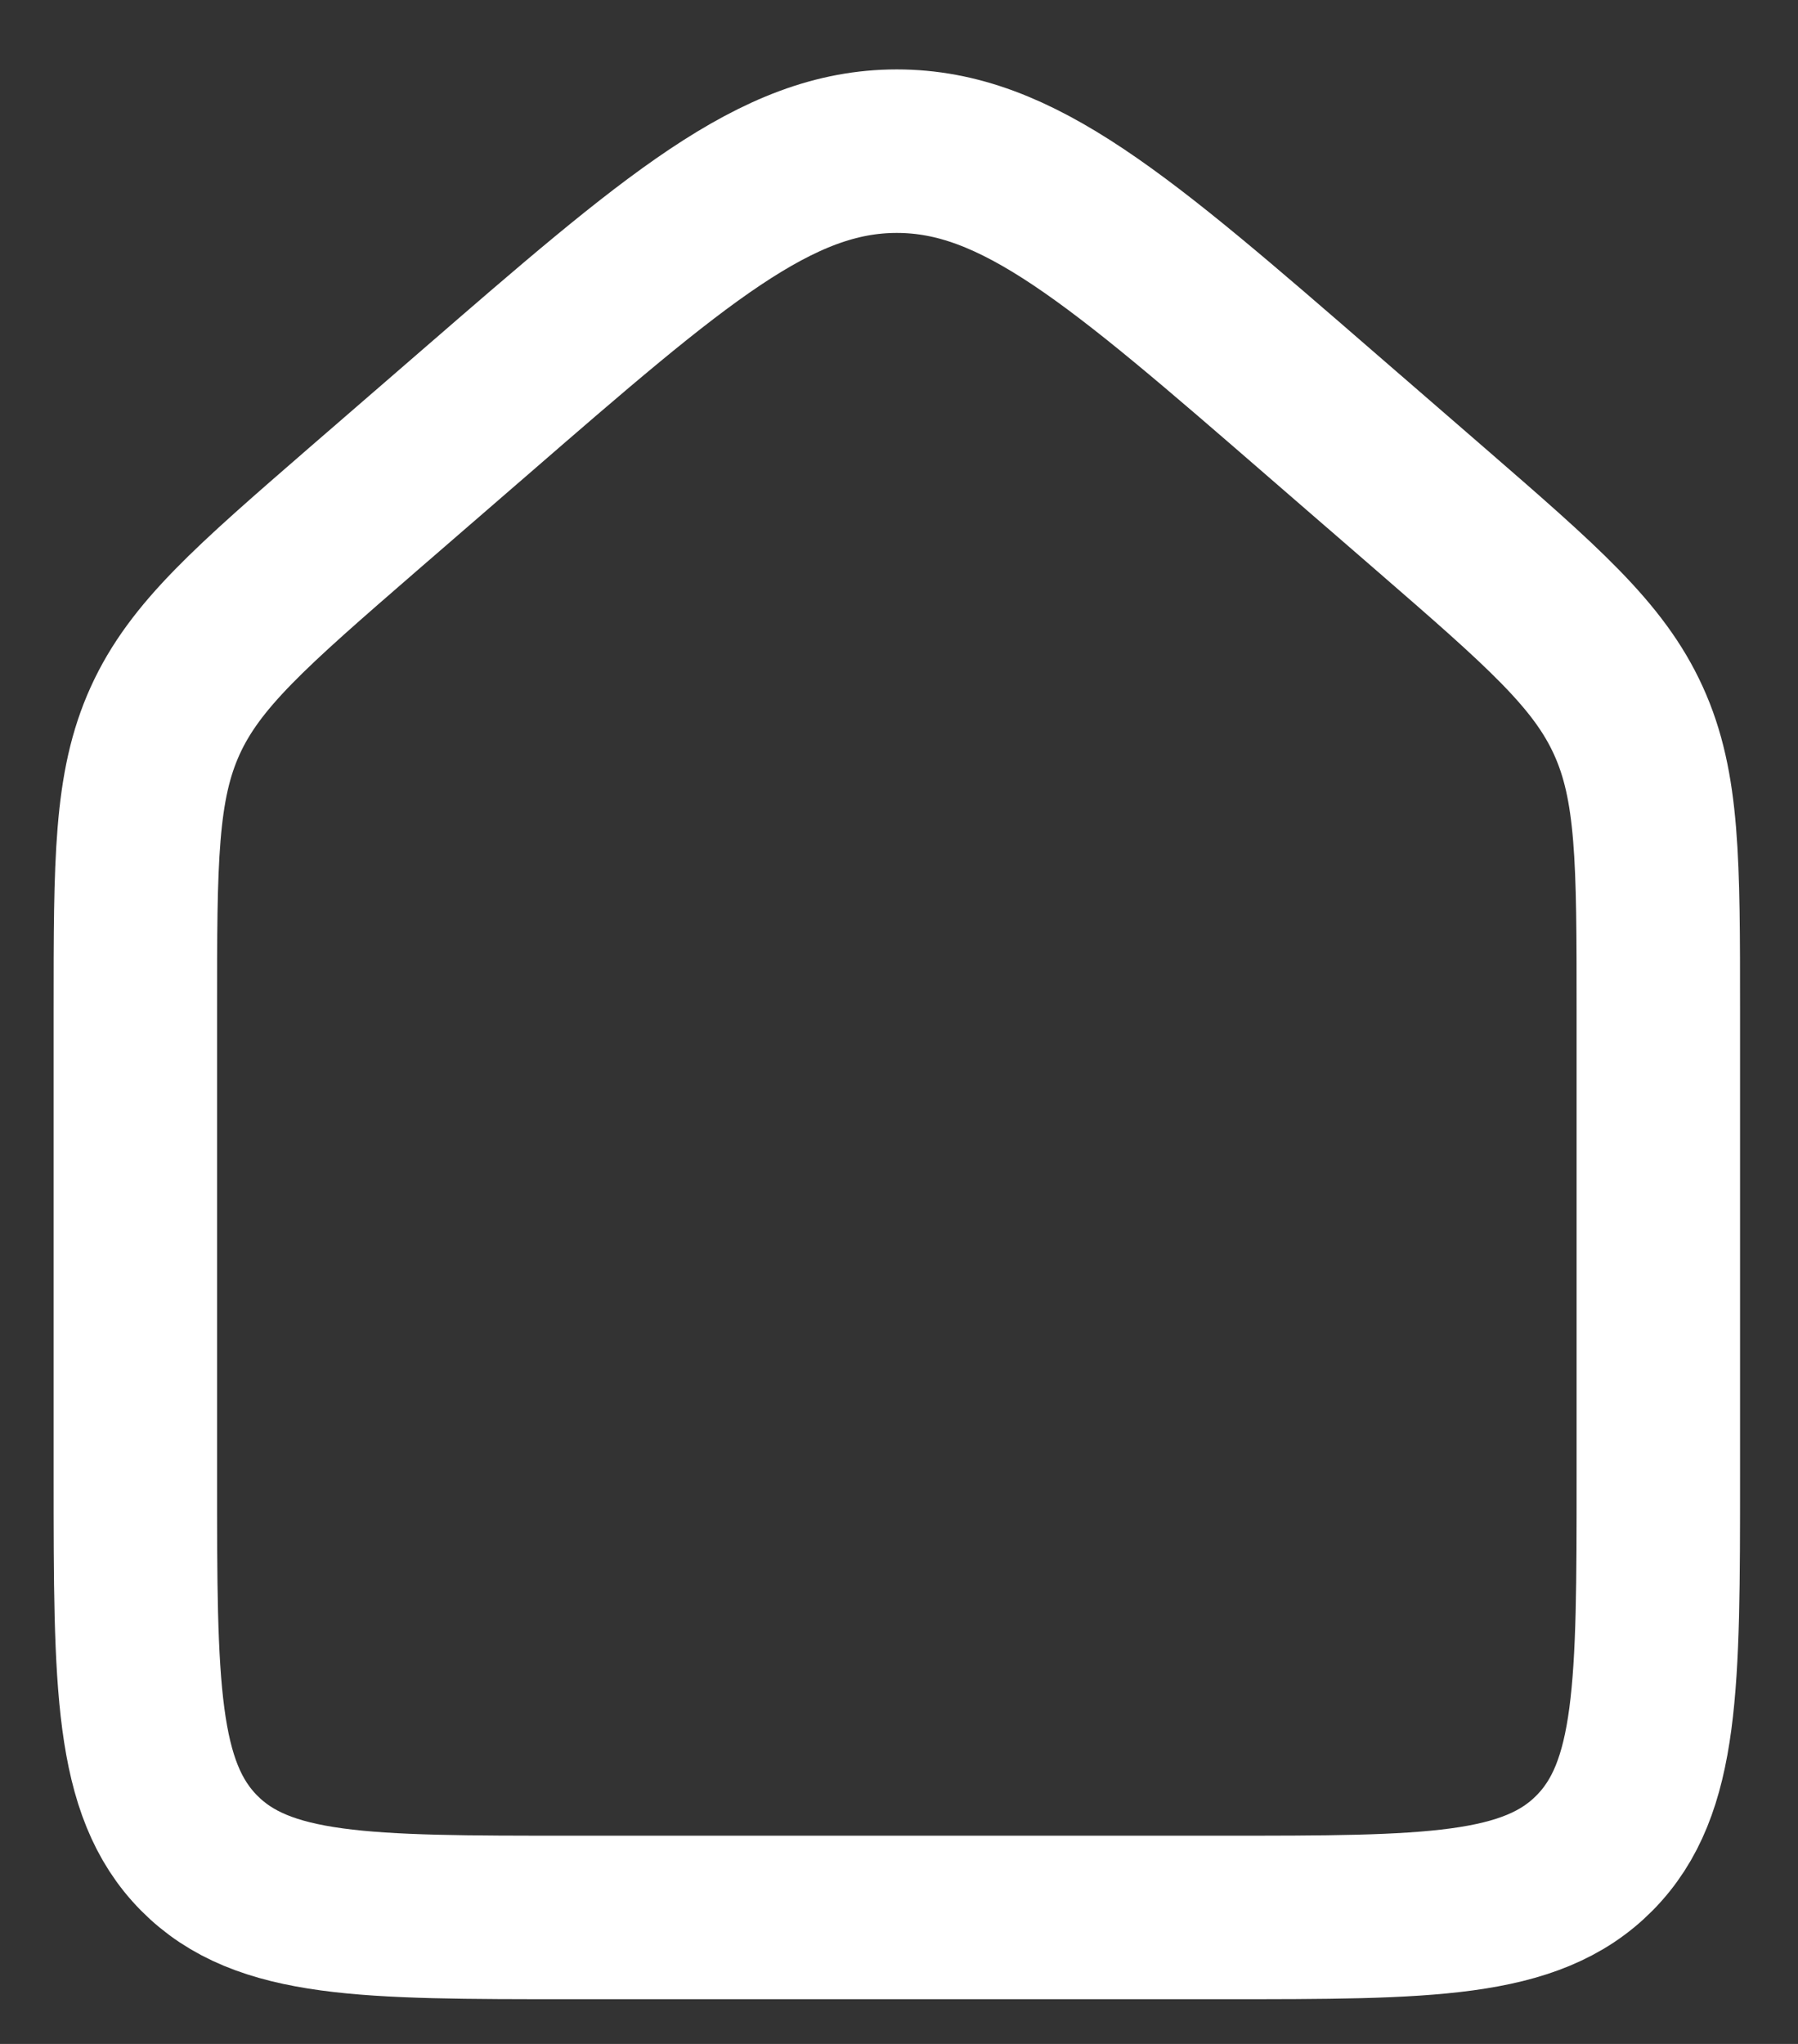 <svg width="22" height="25" viewBox="0 0 22 25" fill="none" xmlns="http://www.w3.org/2000/svg">
<rect x="0" y="0" width="22" height="25" fill="#333333" stroke="none"/>
<path d="M1.656 12.36C1.656 10.532 1.656 9.618 2.021 8.815C2.386 8.012 3.072 7.417 4.444 6.227L5.776 5.074C8.256 2.924 9.496 1.849 10.973 1.849C12.45 1.849 13.691 2.924 16.171 5.074L17.502 6.227C18.874 7.417 19.56 8.012 19.925 8.815C20.291 9.618 20.291 10.532 20.291 12.36V18.068C20.291 20.606 20.291 21.875 19.511 22.664C18.731 23.453 17.476 23.453 14.966 23.453H6.98C4.47 23.453 3.215 23.453 2.435 22.664C1.656 21.875 1.656 20.606 1.656 18.068V12.36Z" stroke="white" stroke-width="2"/>
</svg>
